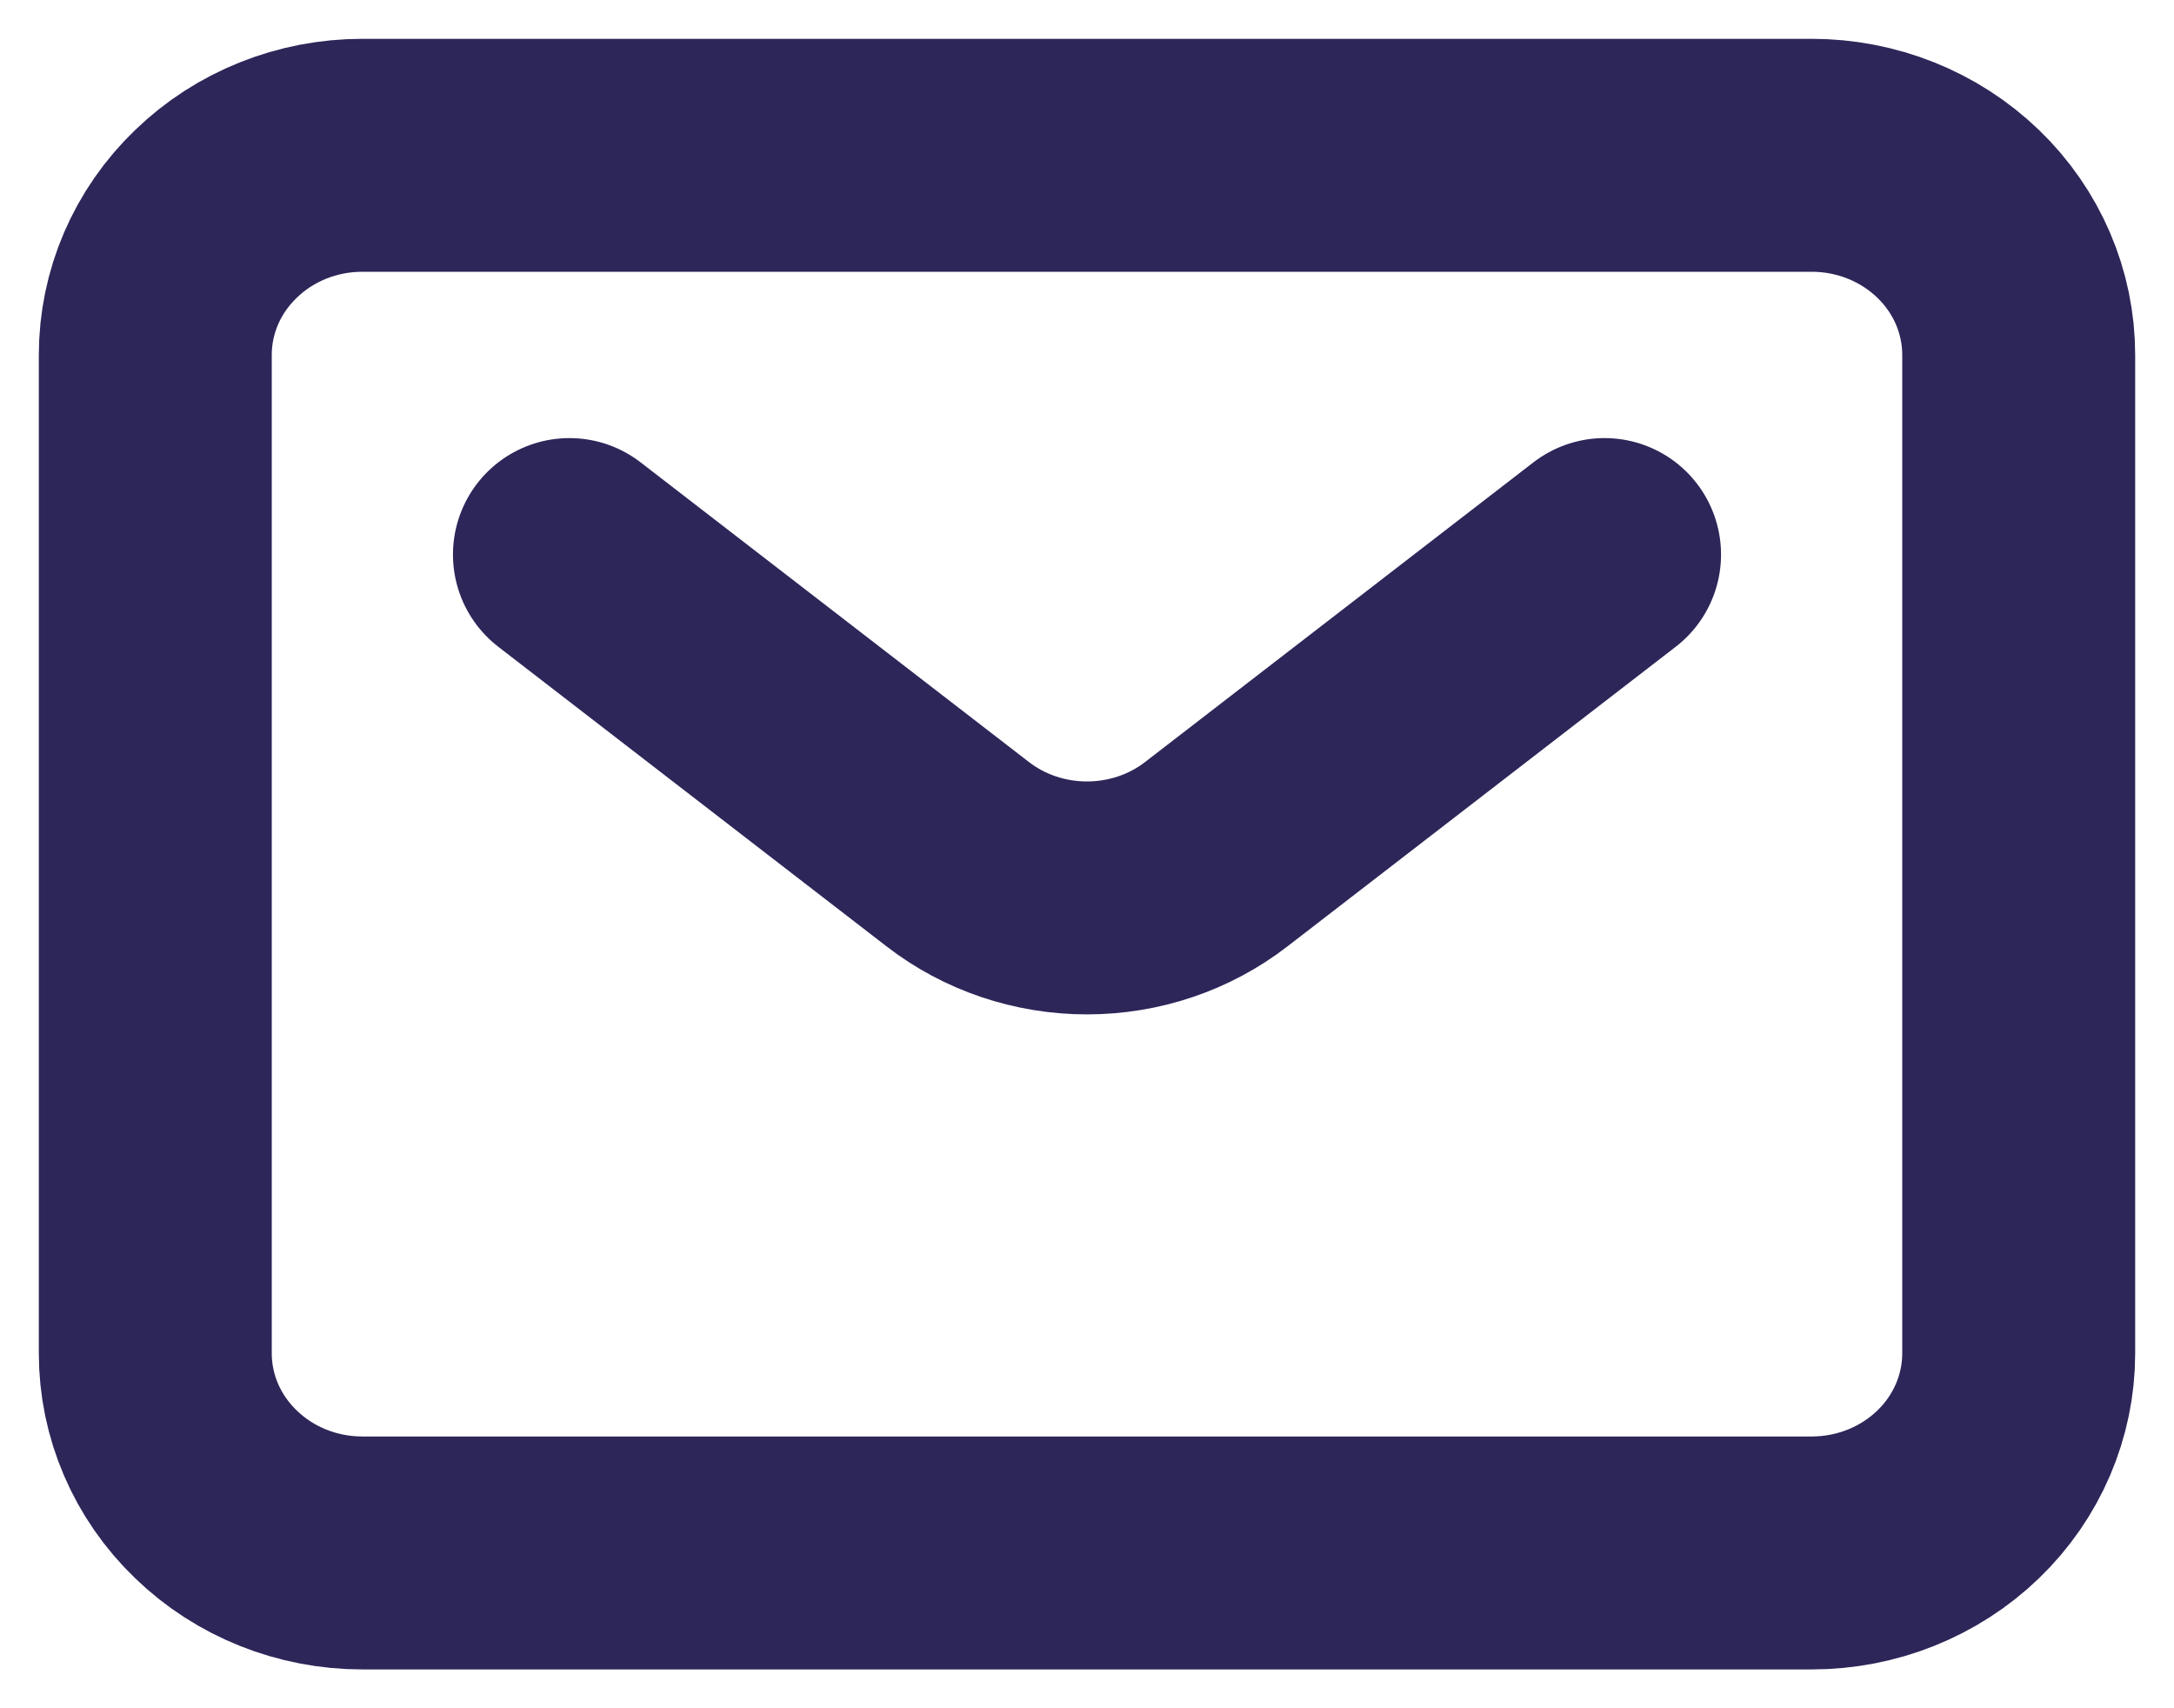 <svg width="14" height="11" viewBox="0 0 14 11" fill="none" xmlns="http://www.w3.org/2000/svg">
<path d="M3.667 3.571L6.167 5.5C6.403 5.683 6.697 5.782 7 5.782C7.303 5.782 7.597 5.683 7.833 5.5L10.333 3.571M13 8.714V2.286C13 1.945 12.86 1.618 12.61 1.377C12.359 1.135 12.02 1 11.667 1H2.333C1.98 1 1.641 1.135 1.391 1.377C1.14 1.618 1 1.945 1 2.286V8.714C1 9.055 1.14 9.382 1.391 9.623C1.641 9.865 1.98 10 2.333 10H11.667C12.02 10 12.359 9.865 12.61 9.623C12.86 9.382 13 9.055 13 8.714Z" stroke="#2D2659" stroke-width="1.5" stroke-linecap="round" stroke-linejoin="round"/>
</svg>
